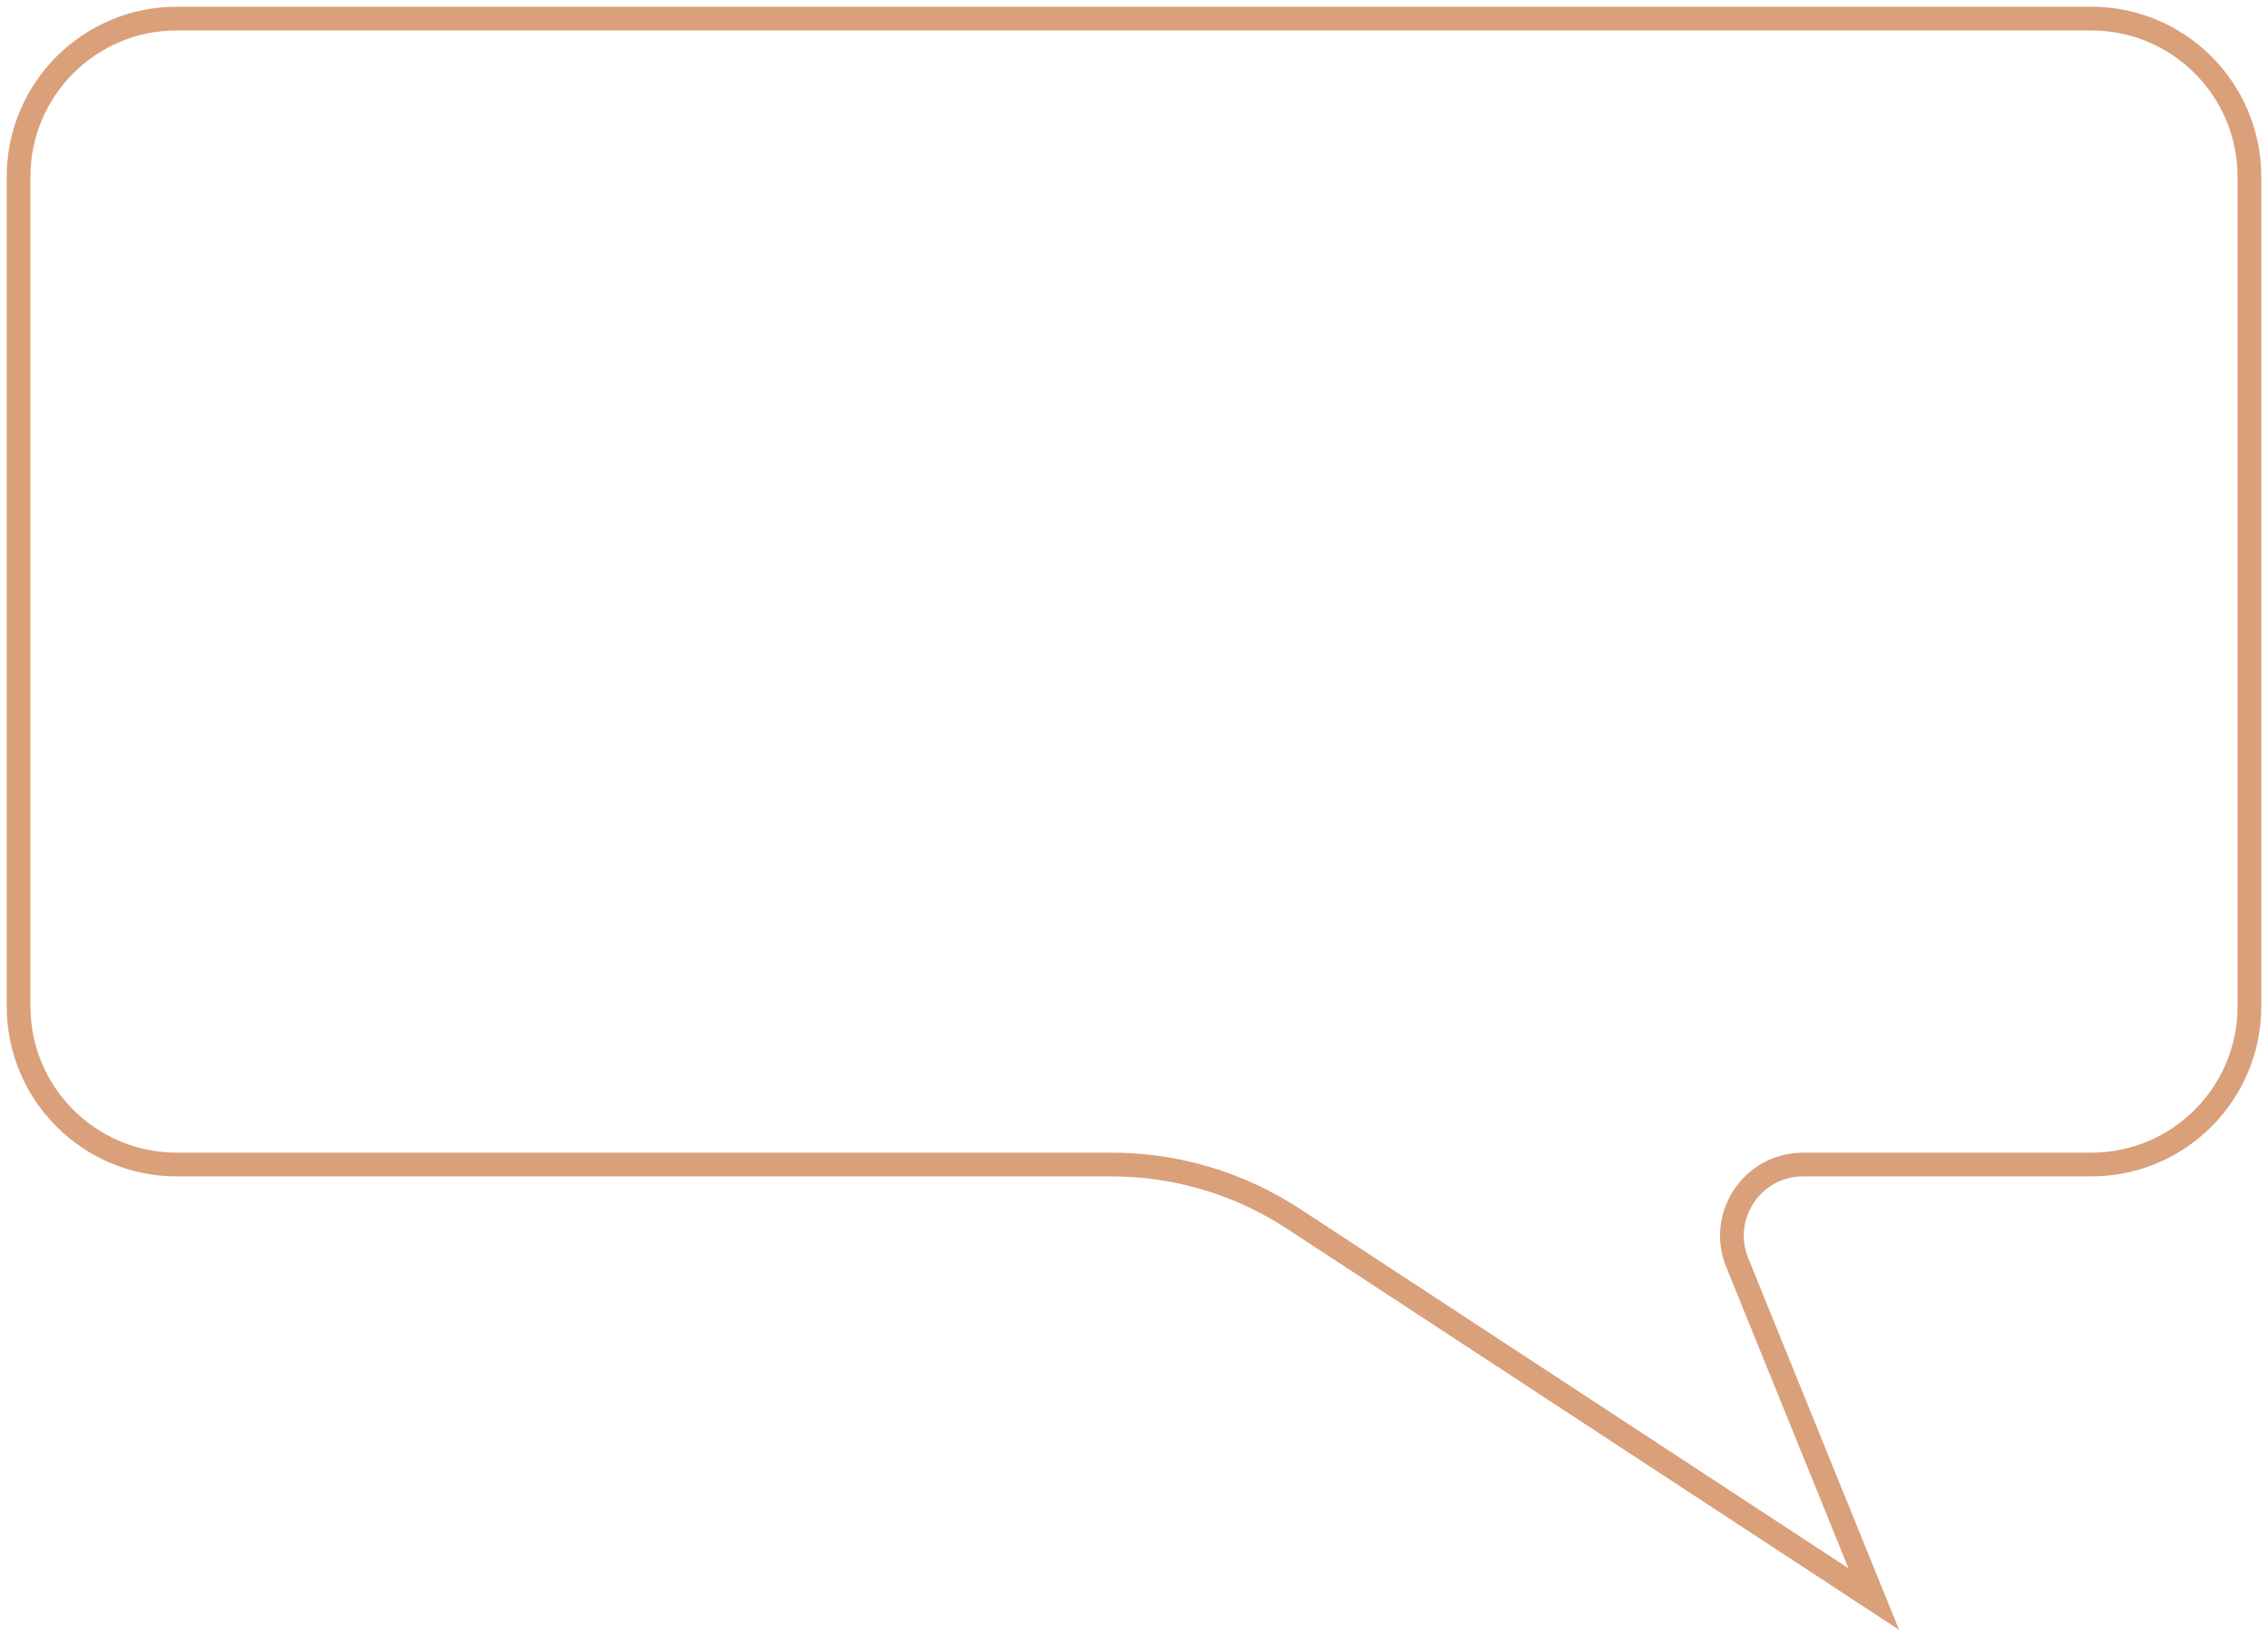 <svg width="244" height="176" viewBox="0 0 244 176" fill="none" xmlns="http://www.w3.org/2000/svg">
<path d="M224.989 2H19.011C9.616 2 2 9.616 2 19.011V108.249C2 117.643 9.616 125.259 19.011 125.259H119.587C126.542 125.259 133.346 127.29 139.164 131.102L201.588 172L186.893 135.793C184.851 130.76 188.554 125.259 193.986 125.259H224.989C234.384 125.259 242 117.643 242 108.249V19.011C242 9.616 234.384 2 224.989 2Z" stroke="#D9A07A" stroke-width="2.552"/>
</svg>
